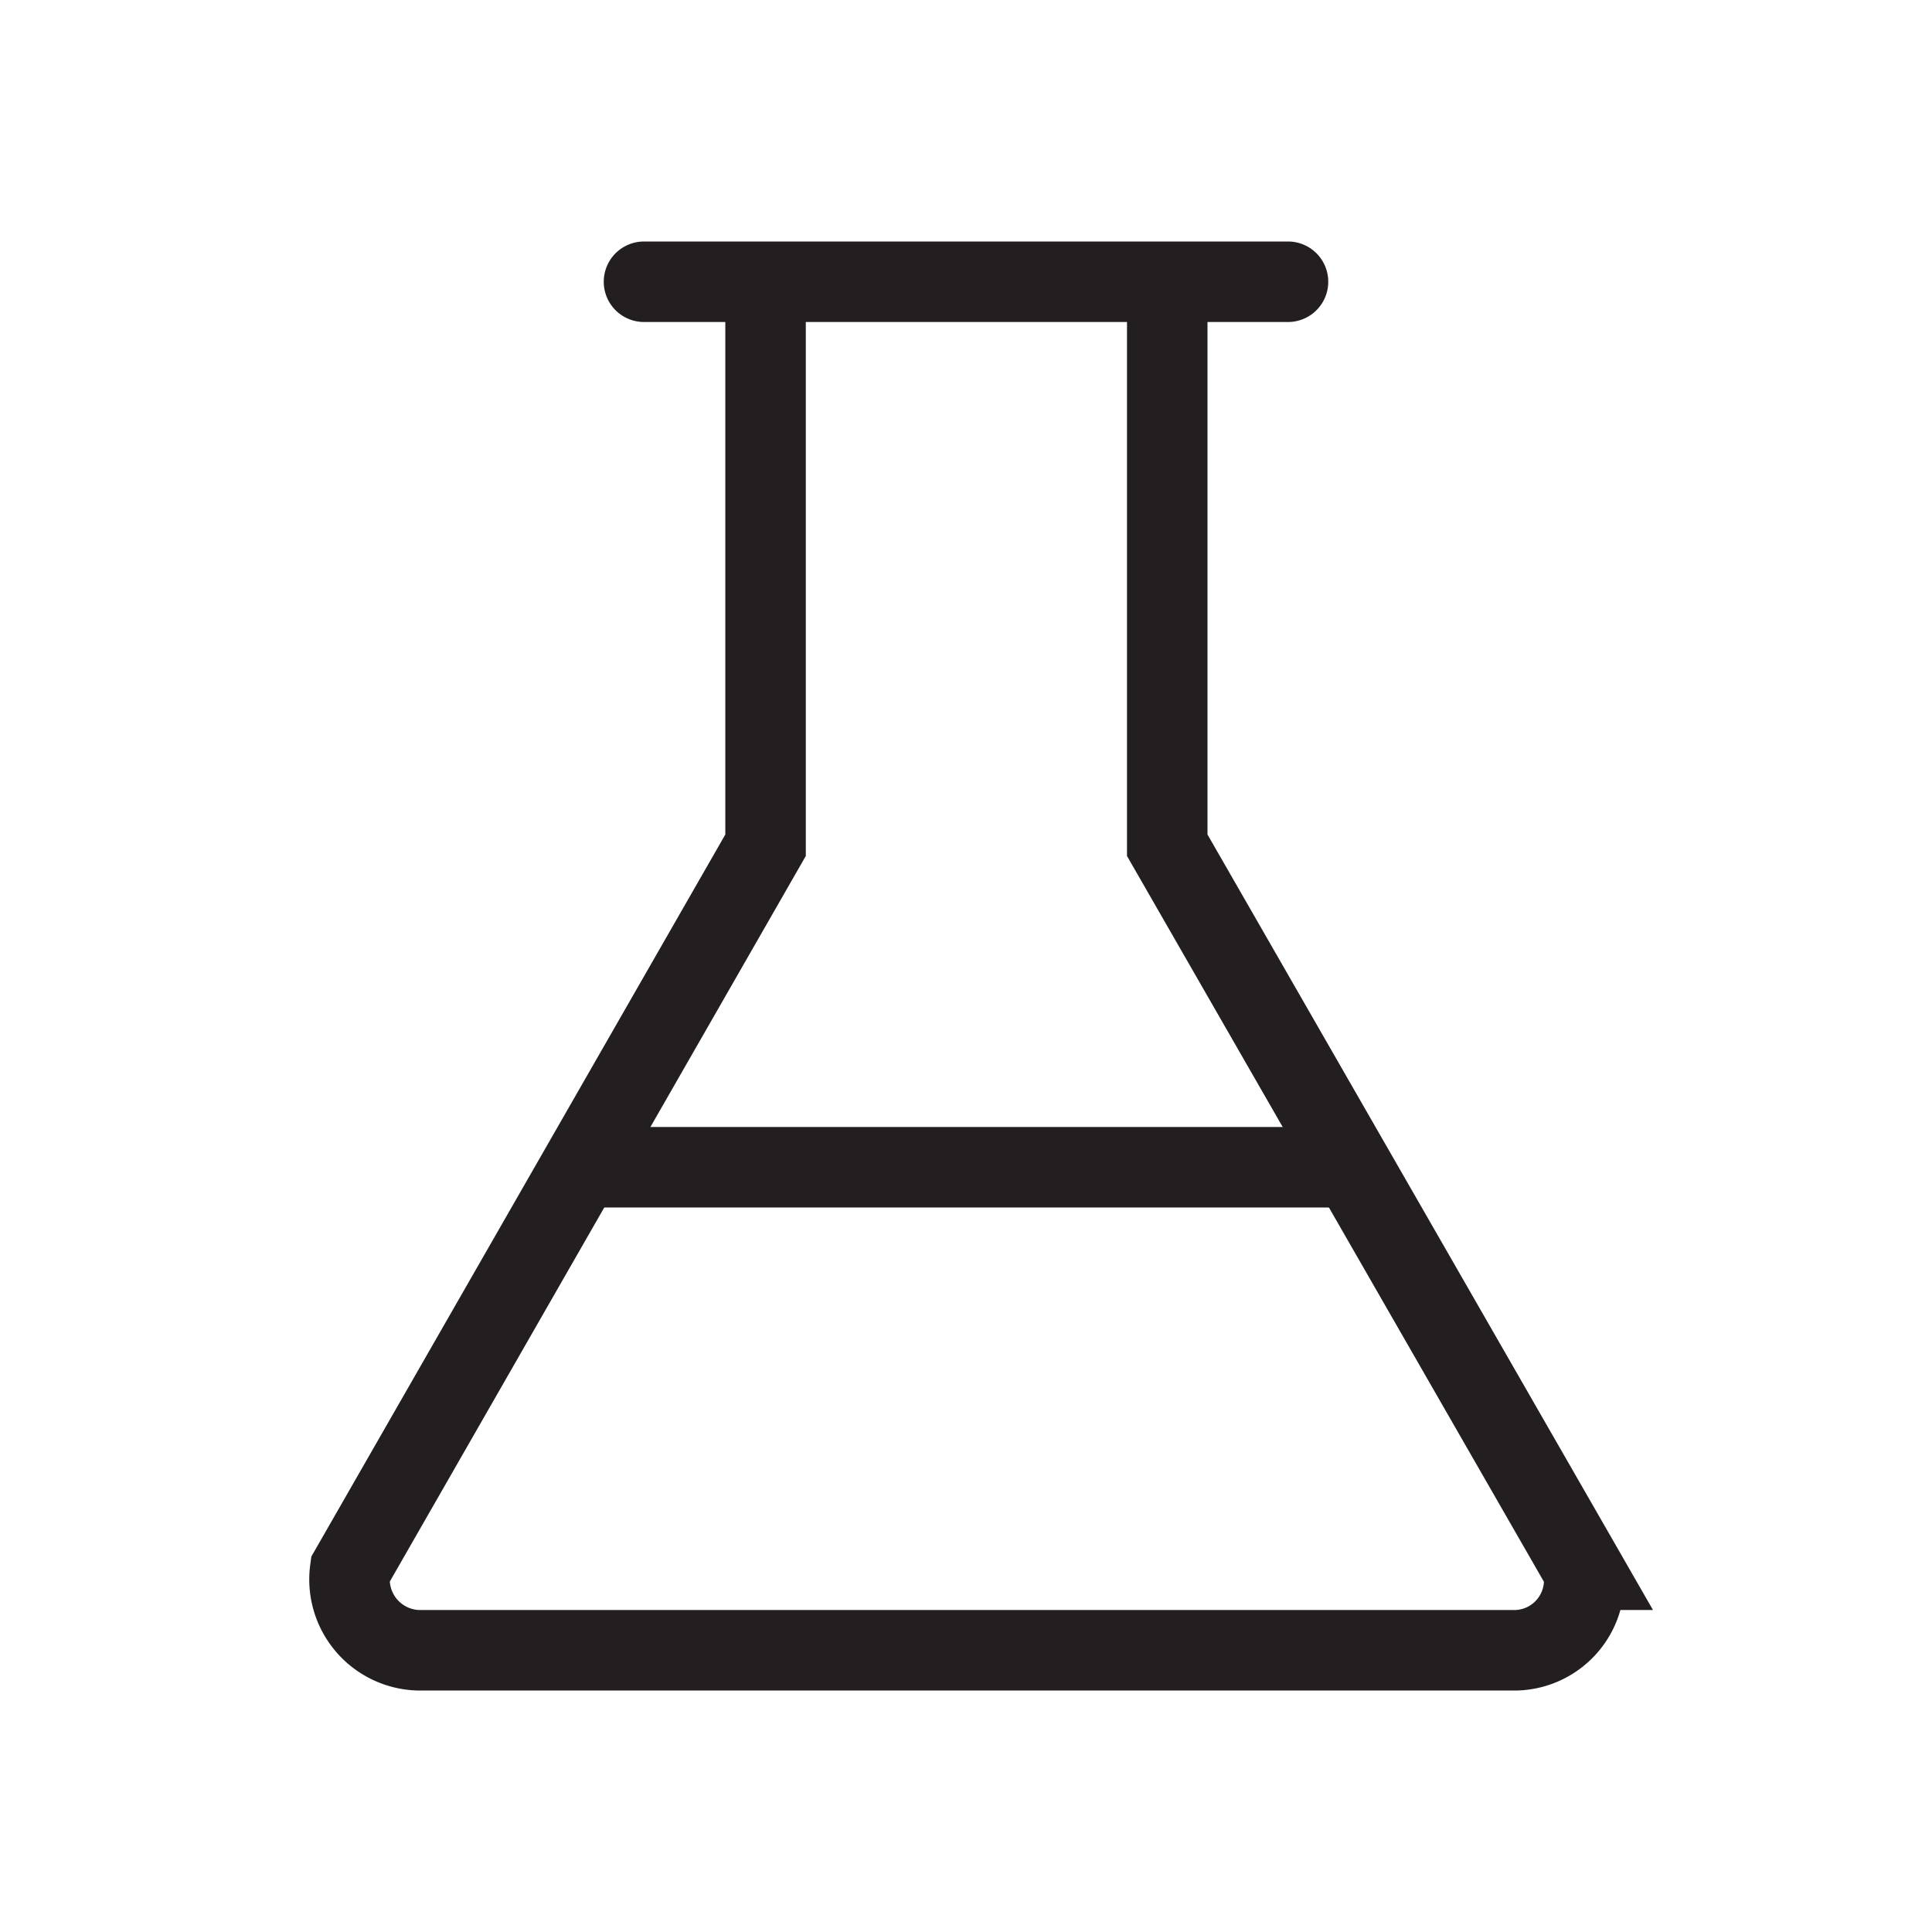 <svg id="test-tube" xmlns="http://www.w3.org/2000/svg" viewBox="0 0 24 24"><defs><style>.cls-1,.cls-2,.cls-3{fill:none;}.cls-2,.cls-3{stroke:#231f20;stroke-miterlimit:10;}.cls-2{stroke-linecap:round;}</style></defs><title>FINAL Sympany Collections</title><path class="cls-1" d="M0 0h24v24H0z"/><path class="cls-2" d="M8 3.5h8M14.5 3.5v7l5.17 9a.87.87 0 0 1-.83 1H5.19a.88.88 0 0 1-.84-1l5.16-9v-7h5z"/><path class="cls-3" d="M7 14.5h10"/></svg>